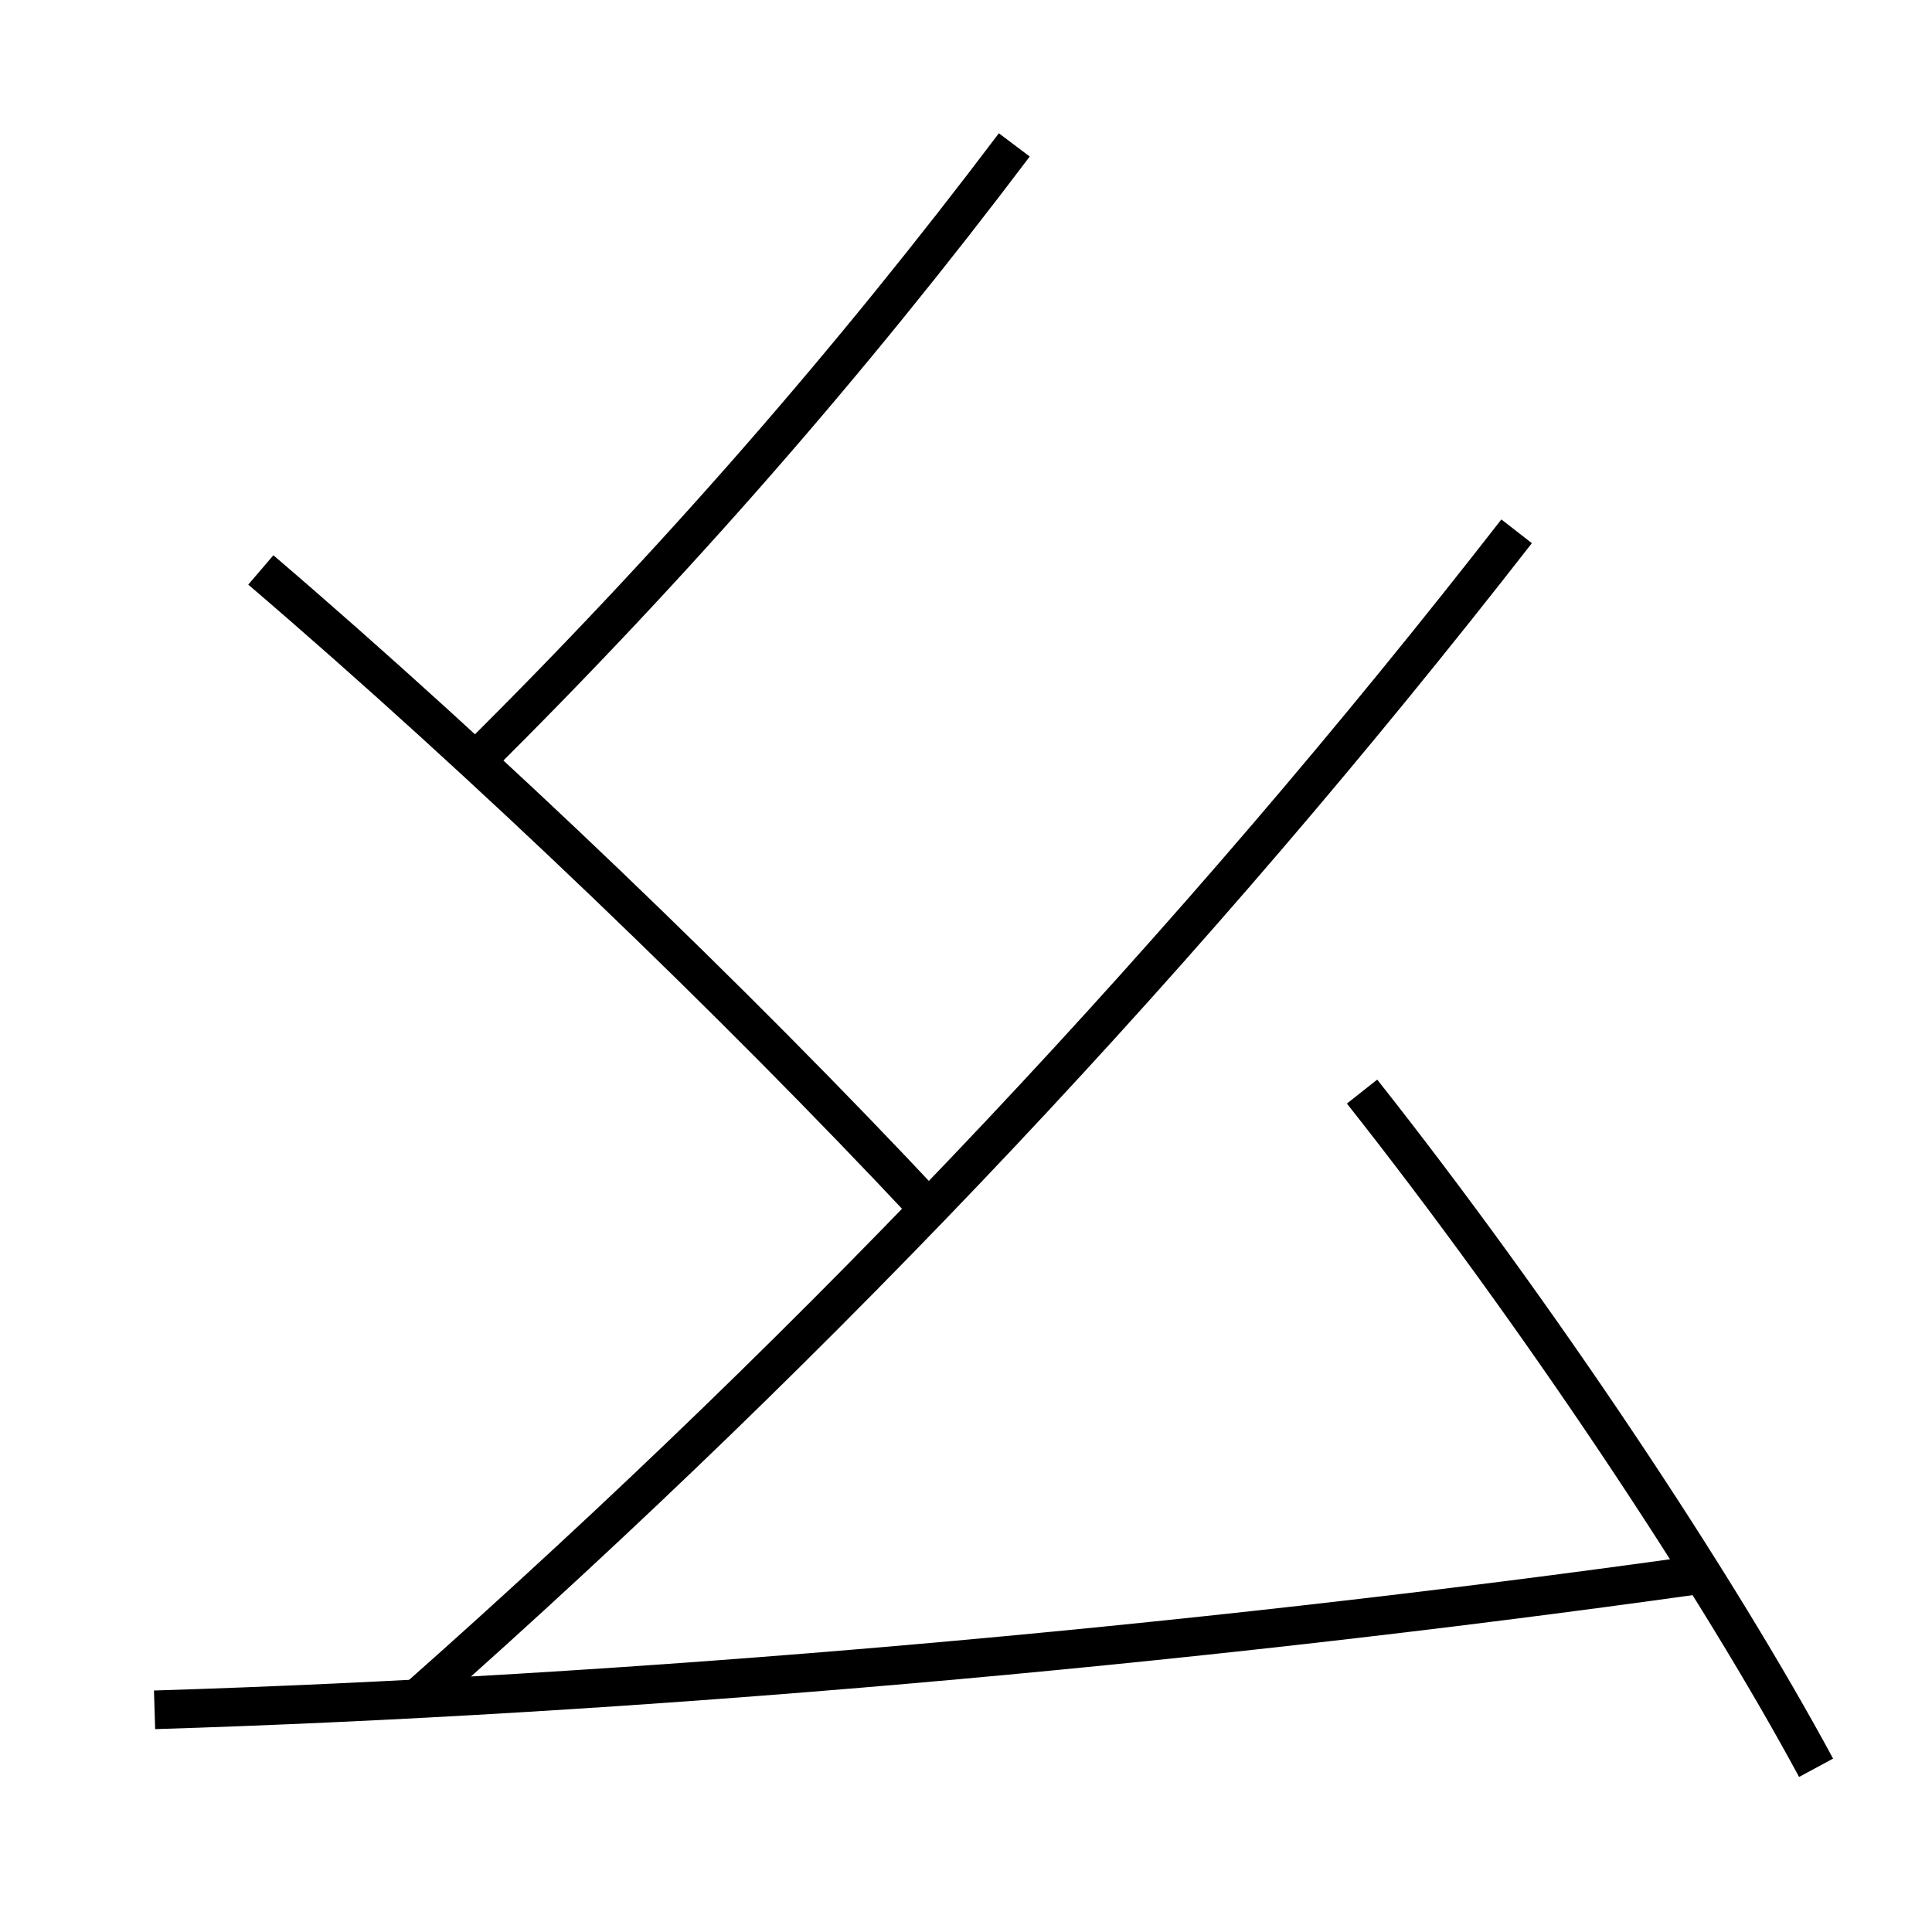 <?xml version='1.0' encoding='utf-8'?>
<svg xmlns="http://www.w3.org/2000/svg" height="100px" version="1.0" viewBox="0 0 100 100" width="100px" x="0px" y="0px">
<path d="M48,62.5 c-9.934,-10.615 -22.902,-23.073 -34.5,-33" fill="none" stroke="#000000" stroke-width="2" /><path d="M21.5,88 c21.453,-18.987 40.24,-38.968 57,-60.5" fill="none" stroke="#000000" stroke-width="2" /><path d="M24.5,39.5 c10.377,-10.269 19.553,-20.807 28,-32" fill="none" stroke="#000000" stroke-width="2" /><path d="M94,91.5 c-5.184,-9.608 -14.389,-23.472 -23.5,-35" fill="none" stroke="#000000" stroke-width="2" /><path d="M8,88.5 c24.497,-0.759 52.846,-3.19 80,-7" fill="none" stroke="#000000" stroke-width="2" /></svg>